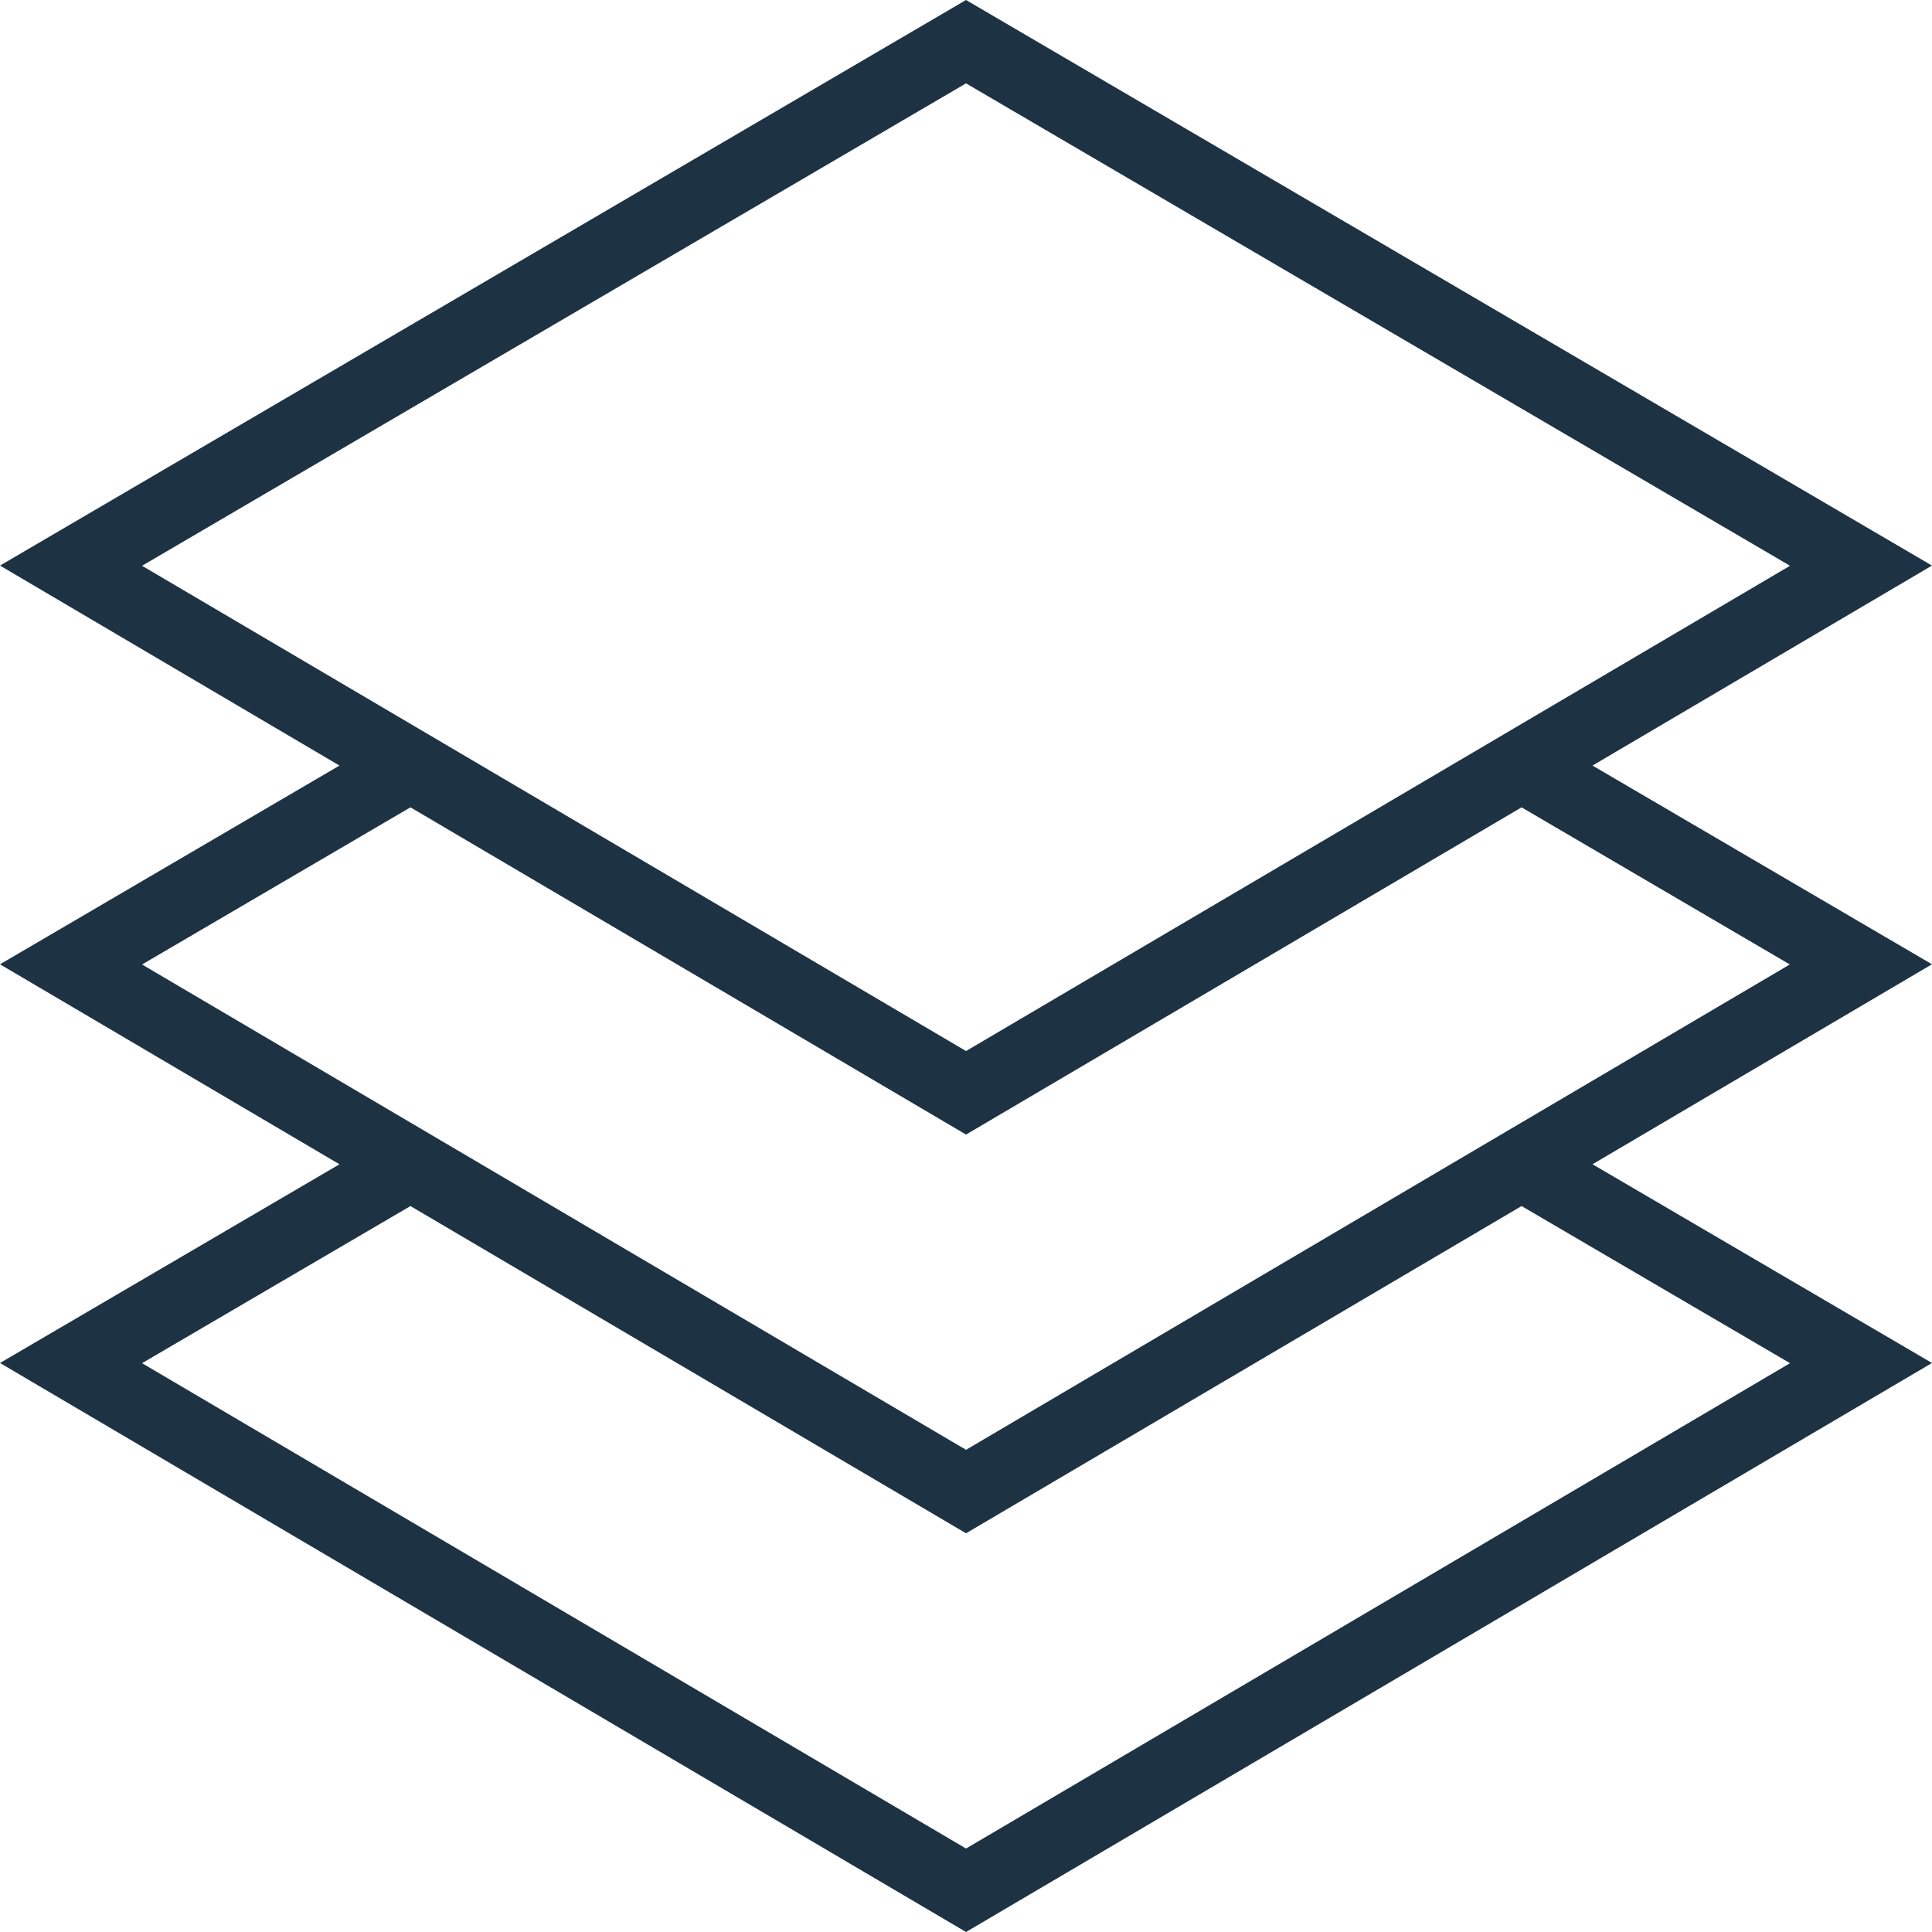 <svg xmlns="http://www.w3.org/2000/svg" viewBox="1070.789 1427.911 72.746 72.746">
  <defs>
    <style>
      .cls-1 {
        fill: #1d3344;
      }
    </style>
  </defs>
  <path id="layers" class="cls-1" d="M59.963,29.651l12.782-7.53L36.374.825,0,22.121l12.782,7.53L0,37.134l12.782,7.53L0,52.146,36.374,73.571,72.746,52.146,59.963,44.663l12.782-7.53ZM36.374,3.964,67.4,22.128,36.374,40.4,5.349,22.128ZM15.455,31.224,36.374,43.545,57.292,31.224l10.1,5.916L36.374,55.415,5.349,37.141ZM67.4,52.153,36.374,70.428,5.349,52.153l10.106-5.916L36.374,58.558,57.292,46.237Z" transform="translate(1070.789 1427.086)"/>
</svg>
